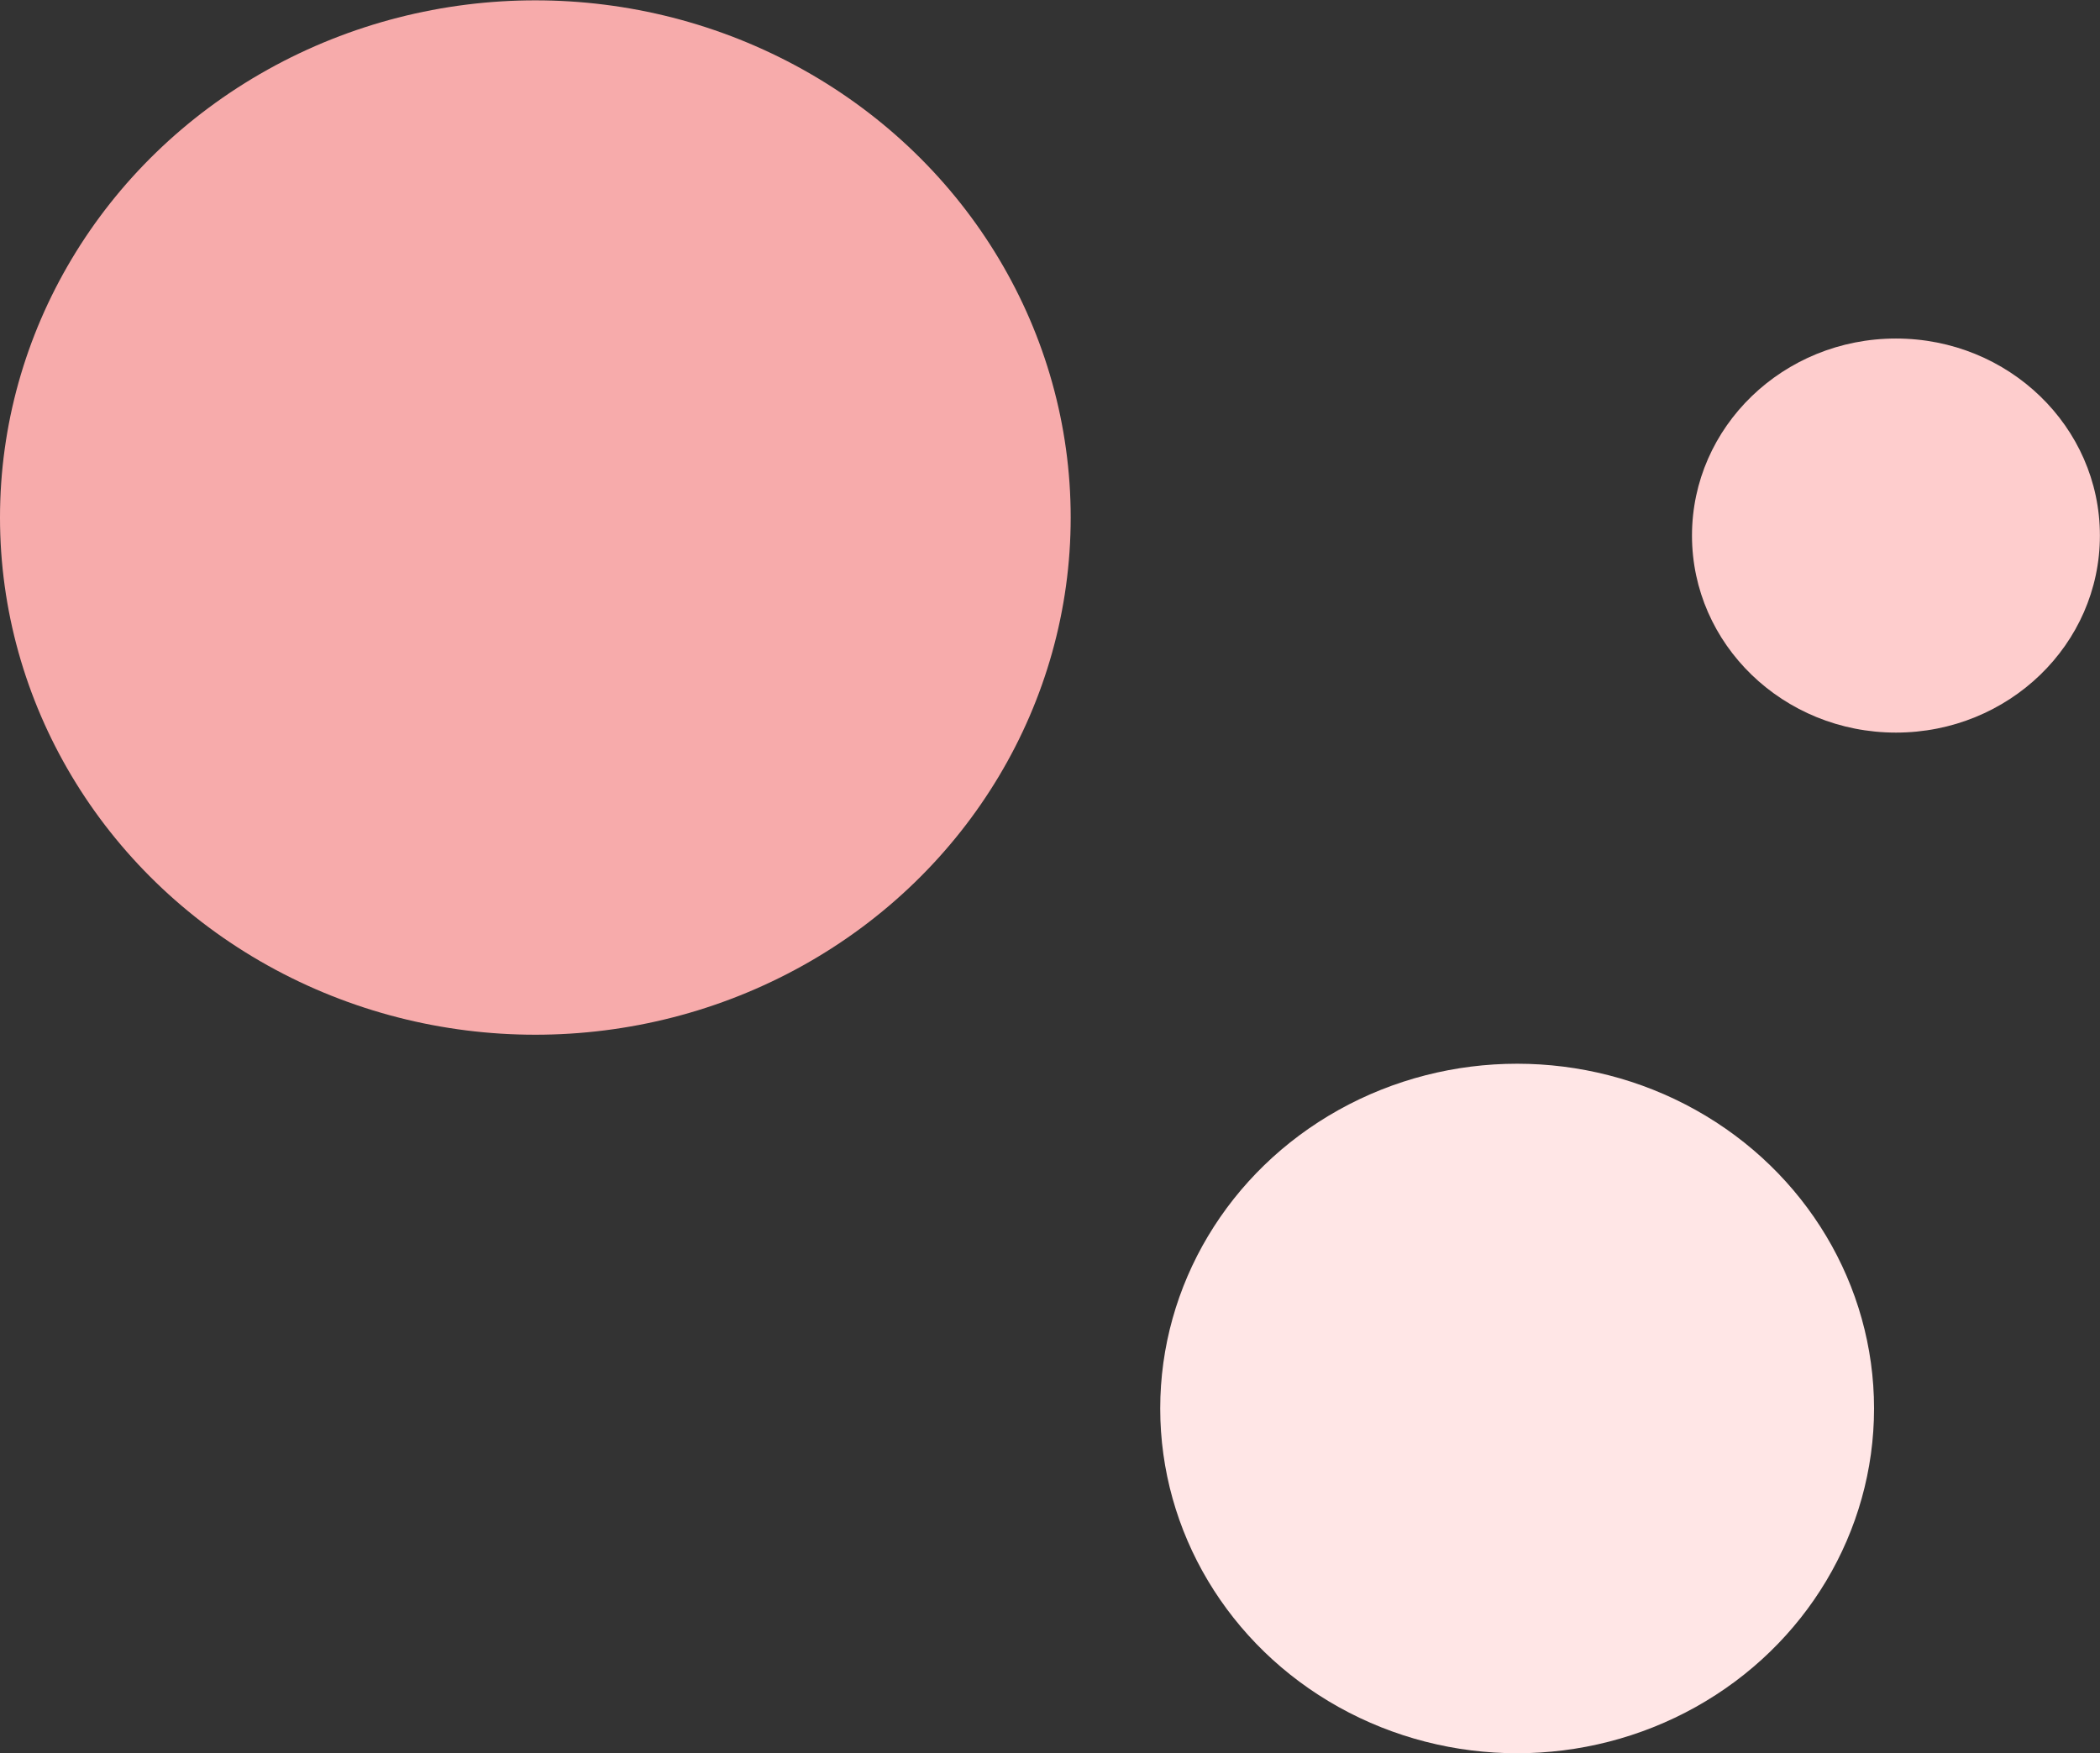 <svg id="Group_3" data-name="Group 3" xmlns="http://www.w3.org/2000/svg" width="43.44" height="36.27" viewBox="0 0 43.44 36.27">
  <rect x="0" y="0" width="43.44" height="36.27" fill="#333333" stroke="none"/>
  <ellipse id="Ellipse_7" data-name="Ellipse 7" cx="4.219" cy="4.076" rx="4.219" ry="4.076" transform="matrix(1, 0, 0, 1, 35, 7.003)" fill="#fecdcd"/>
  <ellipse id="Ellipse_8" data-name="Ellipse 8" cx="7.383" cy="7.132" rx="7.383" ry="7.132" transform="matrix(1, 0, 0, 1, 24, 22.005)" fill="#ffe6e6"/>
  <ellipse id="Ellipse_9" data-name="Ellipse 9" cx="11.074" cy="10.699" rx="11.074" ry="10.699" transform="matrix(1, 0, 0, 1, 0, 0.007)" fill="rgba(249,173,173,0.99)"/>
</svg>
